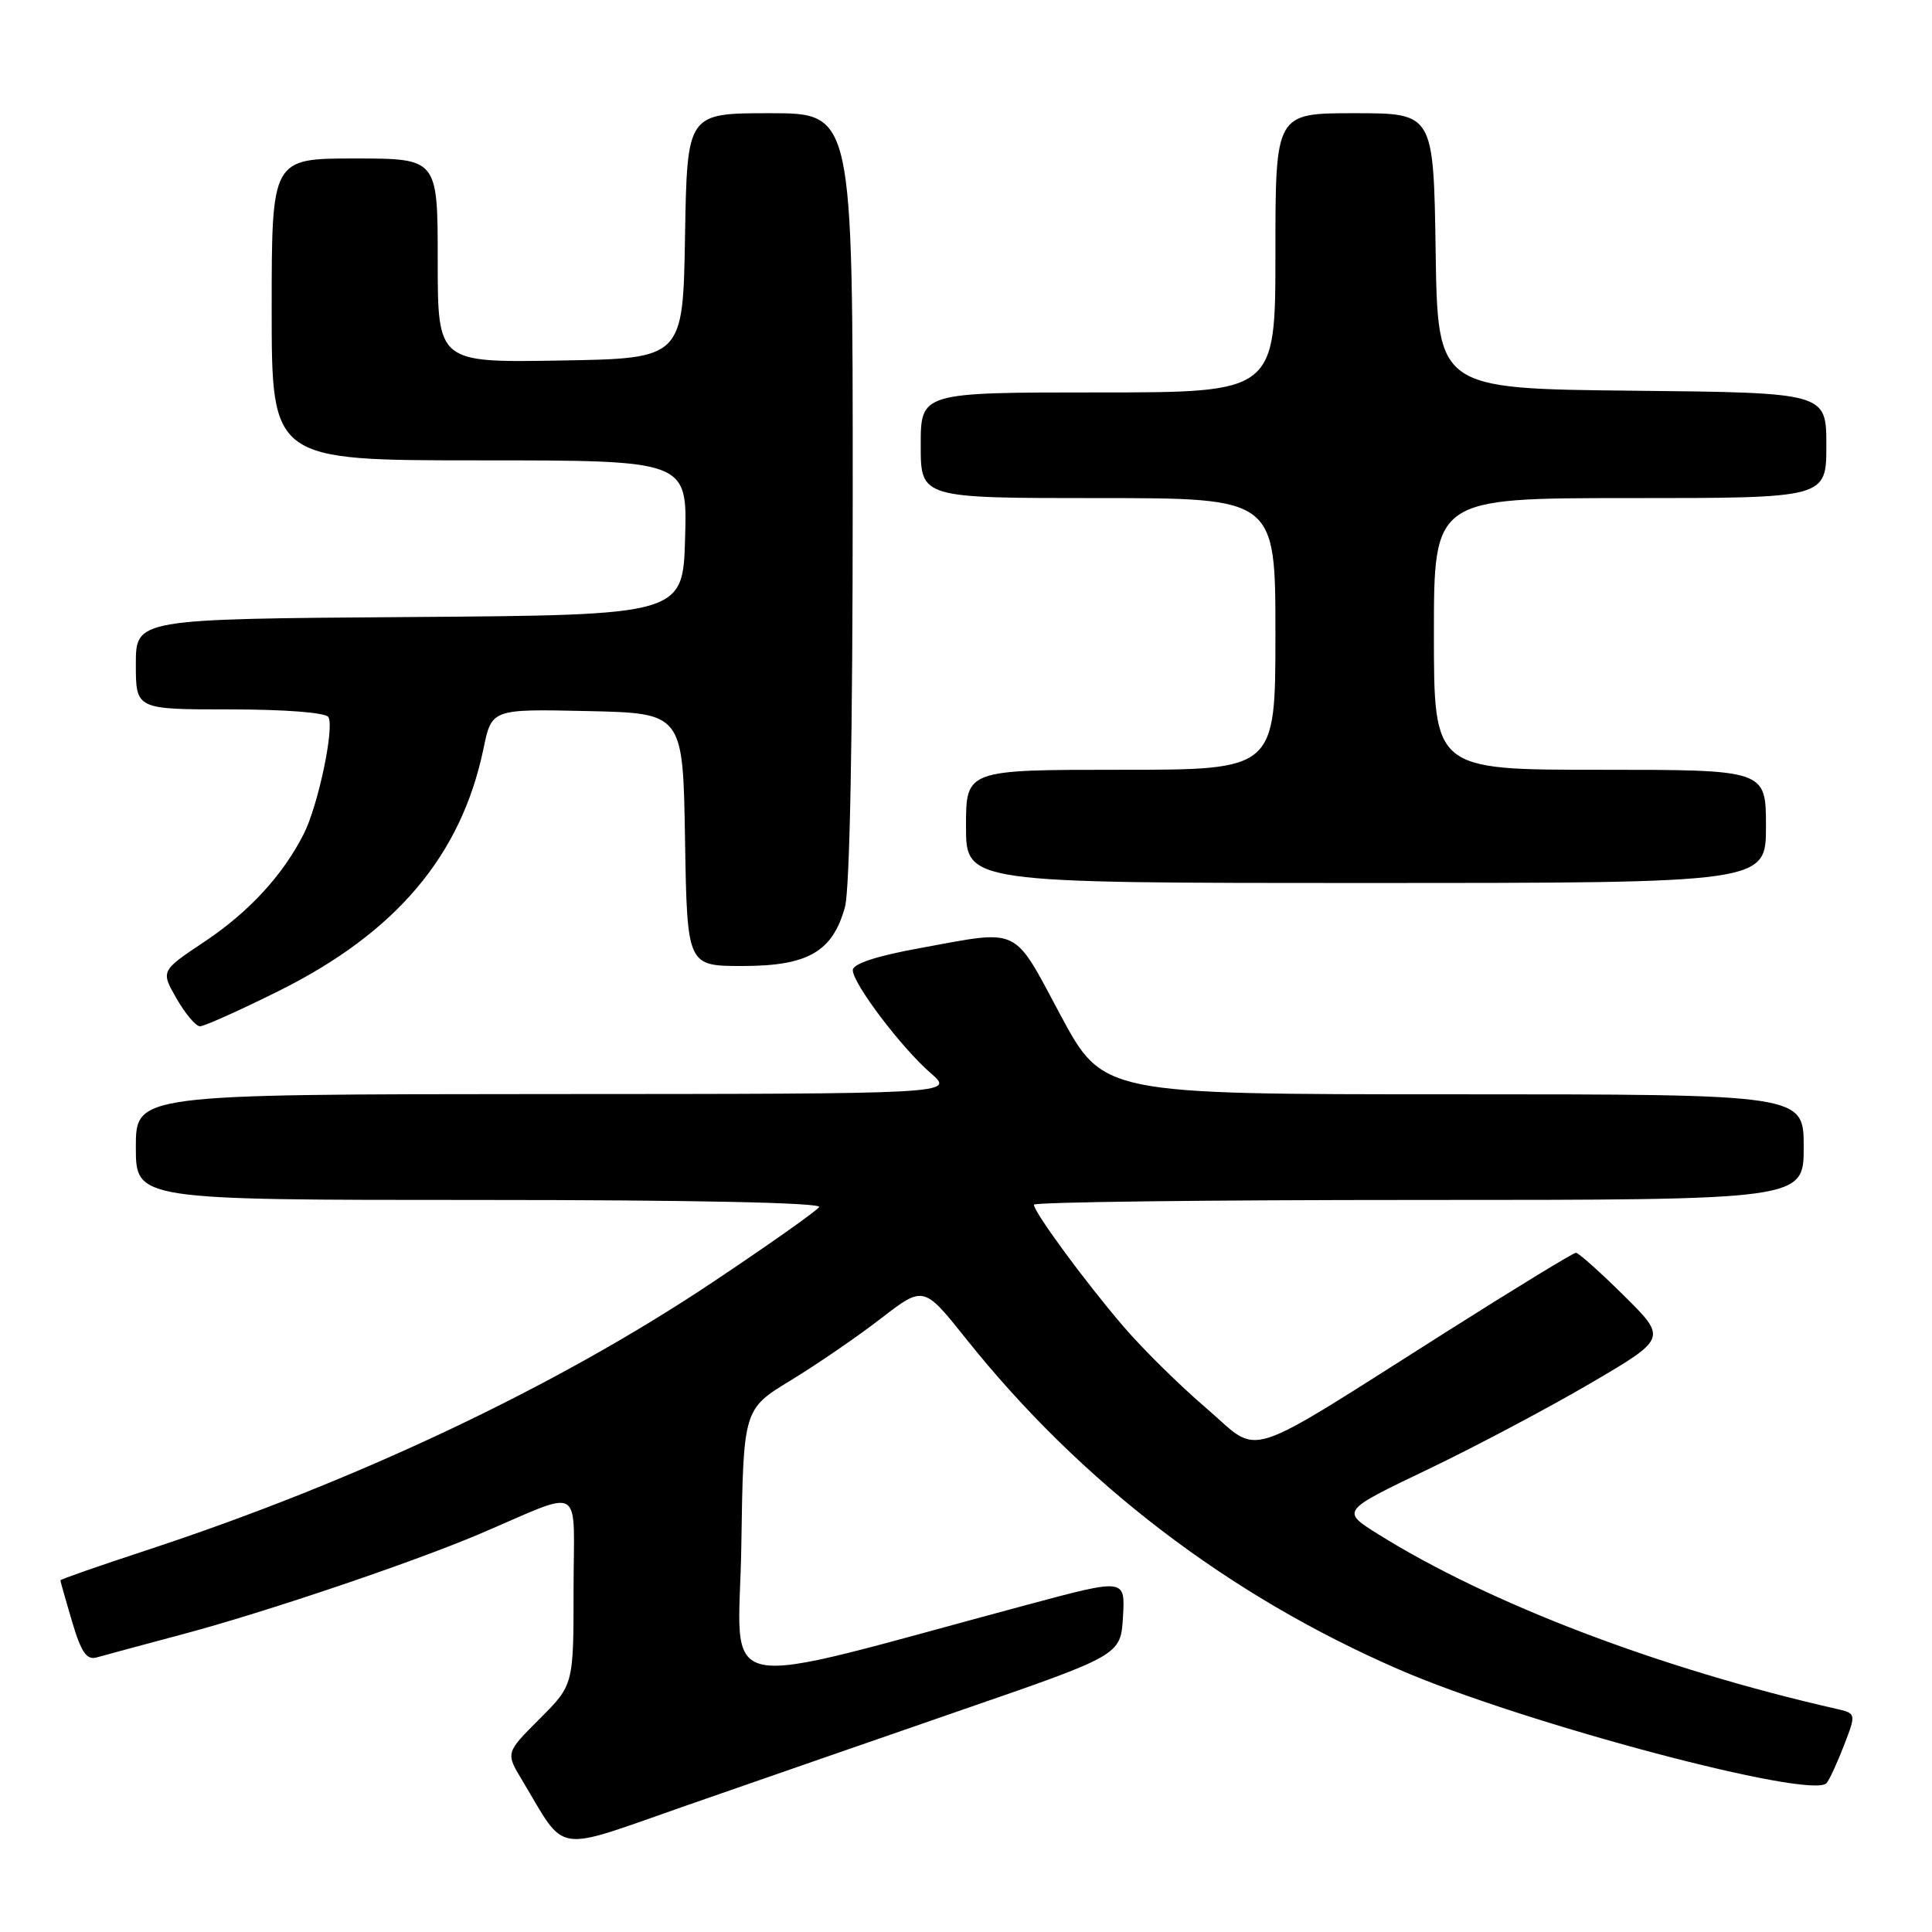 <?xml version="1.0" encoding="UTF-8" standalone="no"?>
<!DOCTYPE svg PUBLIC "-//W3C//DTD SVG 1.1//EN" "http://www.w3.org/Graphics/SVG/1.1/DTD/svg11.dtd" >
<svg xmlns="http://www.w3.org/2000/svg" xmlns:xlink="http://www.w3.org/1999/xlink" version="1.1" viewBox="0 0 256 256">
 <g >
 <path fill="currentColor"
d=" M 127.50 226.56 C 148.50 219.31 148.50 219.31 148.80 214.23 C 149.10 209.16 149.10 209.16 136.30 212.59 C 93.46 224.08 97.92 224.99 98.23 204.79 C 98.50 186.72 98.50 186.72 104.77 182.91 C 108.22 180.81 113.59 177.13 116.71 174.72 C 122.38 170.34 122.38 170.34 128.03 177.42 C 143.27 196.52 162.78 211.41 185.38 221.22 C 201.77 228.33 240.08 238.51 242.03 236.27 C 242.40 235.85 243.44 233.59 244.34 231.27 C 245.97 227.03 245.97 227.03 243.24 226.41 C 219.95 221.11 197.31 212.48 182.60 203.28 C 177.70 200.21 177.70 200.21 189.10 194.75 C 195.37 191.75 205.09 186.60 210.70 183.32 C 220.90 177.34 220.90 177.34 215.17 171.67 C 212.02 168.55 209.16 166.00 208.82 166.00 C 208.47 166.00 200.84 170.66 191.85 176.35 C 163.98 193.99 167.25 192.93 159.86 186.61 C 156.36 183.62 151.44 178.77 148.92 175.83 C 143.86 169.95 137.00 160.62 137.00 159.63 C 137.00 159.28 159.95 159.00 188.00 159.00 C 239.00 159.00 239.00 159.00 239.00 152.00 C 239.00 145.00 239.00 145.00 192.58 145.00 C 146.16 145.00 146.16 145.00 140.52 134.50 C 134.14 122.59 135.34 123.17 121.89 125.63 C 116.11 126.68 113.00 127.71 113.00 128.55 C 113.00 130.32 119.48 138.88 123.35 142.22 C 126.50 144.95 126.50 144.95 72.25 144.97 C 18.00 145.00 18.00 145.00 18.00 152.00 C 18.00 159.00 18.00 159.00 63.56 159.00 C 91.67 159.00 108.90 159.36 108.54 159.94 C 108.22 160.45 101.82 164.97 94.31 169.98 C 73.60 183.80 47.10 196.33 19.25 205.47 C 13.06 207.51 8.00 209.27 8.00 209.40 C 8.00 209.53 8.70 211.99 9.55 214.87 C 10.76 218.94 11.48 219.99 12.80 219.62 C 13.74 219.35 18.84 217.98 24.15 216.56 C 35.08 213.65 54.45 207.11 63.47 203.29 C 77.65 197.27 76.00 196.30 76.00 210.62 C 76.00 223.26 76.00 223.26 71.50 227.76 C 67.00 232.26 67.00 232.26 69.18 235.88 C 75.14 245.80 73.08 245.47 90.75 239.31 C 99.41 236.29 115.95 230.56 127.50 226.56 Z  M 36.89 131.33 C 52.46 123.60 61.11 113.38 64.06 99.22 C 65.15 93.94 65.15 93.94 77.83 94.22 C 90.50 94.50 90.50 94.50 90.77 111.25 C 91.05 128.00 91.05 128.00 98.39 128.00 C 107.04 128.00 110.32 126.12 111.96 120.20 C 112.60 117.89 112.99 97.45 112.99 65.75 C 113.00 15.00 113.00 15.00 102.02 15.00 C 91.05 15.00 91.05 15.00 90.77 31.25 C 90.50 47.50 90.50 47.50 74.25 47.77 C 58.00 48.05 58.00 48.05 58.00 34.52 C 58.00 21.00 58.00 21.00 47.00 21.00 C 36.00 21.00 36.00 21.00 36.00 41.00 C 36.00 61.00 36.00 61.00 63.53 61.00 C 91.07 61.00 91.07 61.00 90.78 71.25 C 90.50 81.50 90.50 81.50 54.25 81.76 C 18.00 82.02 18.00 82.02 18.00 88.01 C 18.00 94.00 18.00 94.00 30.44 94.00 C 37.77 94.00 43.14 94.42 43.51 95.01 C 44.34 96.37 42.16 106.73 40.25 110.50 C 37.47 115.98 32.99 120.84 27.11 124.77 C 21.29 128.65 21.29 128.65 23.40 132.32 C 24.55 134.33 25.95 135.98 26.49 135.99 C 27.04 136.00 31.72 133.90 36.89 131.33 Z  M 234.00 109.50 C 234.00 102.00 234.00 102.00 212.00 102.00 C 190.00 102.00 190.00 102.00 190.00 84.00 C 190.00 66.00 190.00 66.00 216.00 66.00 C 242.00 66.00 242.00 66.00 242.00 59.02 C 242.00 52.03 242.00 52.03 216.25 51.77 C 190.50 51.50 190.50 51.50 190.23 33.25 C 189.95 15.00 189.95 15.00 179.48 15.00 C 169.00 15.00 169.00 15.00 169.00 33.50 C 169.00 52.00 169.00 52.00 145.50 52.00 C 122.00 52.00 122.00 52.00 122.00 59.00 C 122.00 66.00 122.00 66.00 145.50 66.00 C 169.00 66.00 169.00 66.00 169.00 84.00 C 169.00 102.00 169.00 102.00 148.50 102.00 C 128.00 102.00 128.00 102.00 128.00 109.50 C 128.00 117.00 128.00 117.00 181.00 117.00 C 234.00 117.00 234.00 117.00 234.00 109.50 Z "/>
</g>
</svg>